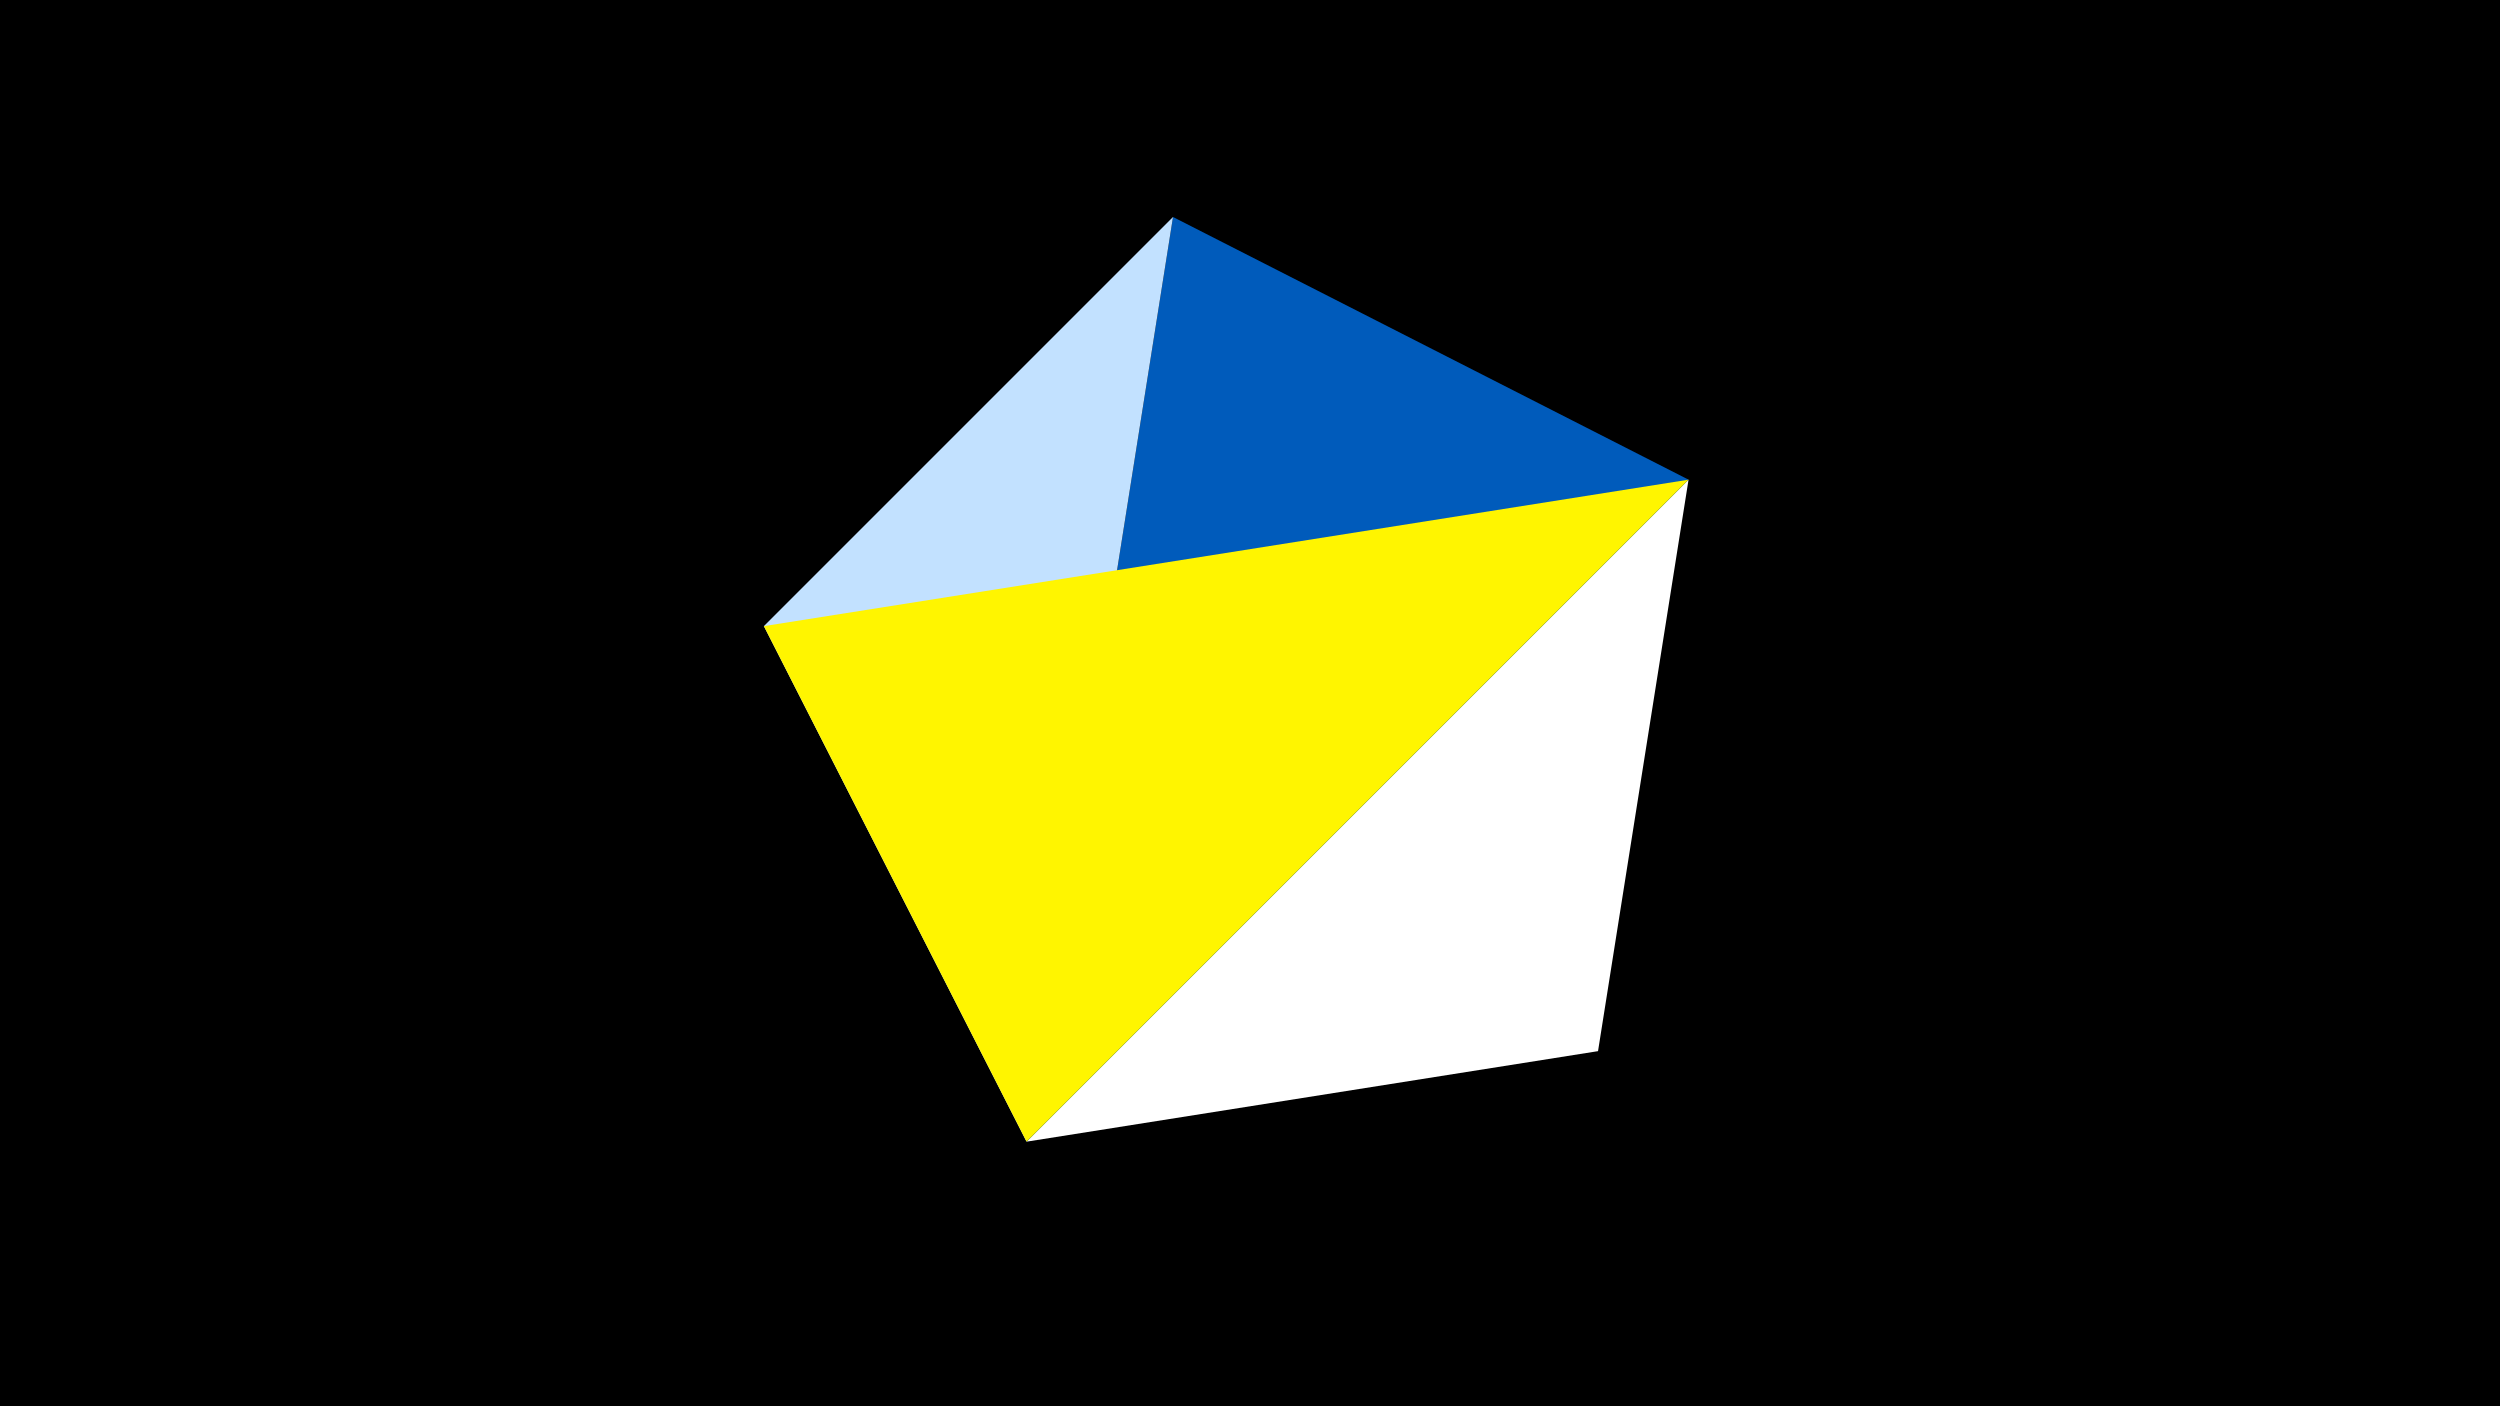 <svg width="1200" height="675" viewBox="-500 -500 1200 675" xmlns="http://www.w3.org/2000/svg"><title>juwel 19506</title><path d="M-500-500h1200v675h-1200z" fill="#000"/><path d="M-7.255,48L310.5,-269.755 267.054,4.554 Z" fill="#fff"/><path d="M310.5,-269.755L63.042,-395.841 -7.255,48 Z" fill="#005bbb"/><path d="M-7.255,48L-133.341,-199.458 63.042,-395.841 Z" fill="#c2e1ff"/><path d="M310.5,-269.755L-7.255,48 -133.341,-199.458 Z" fill="#fff500"/></svg>